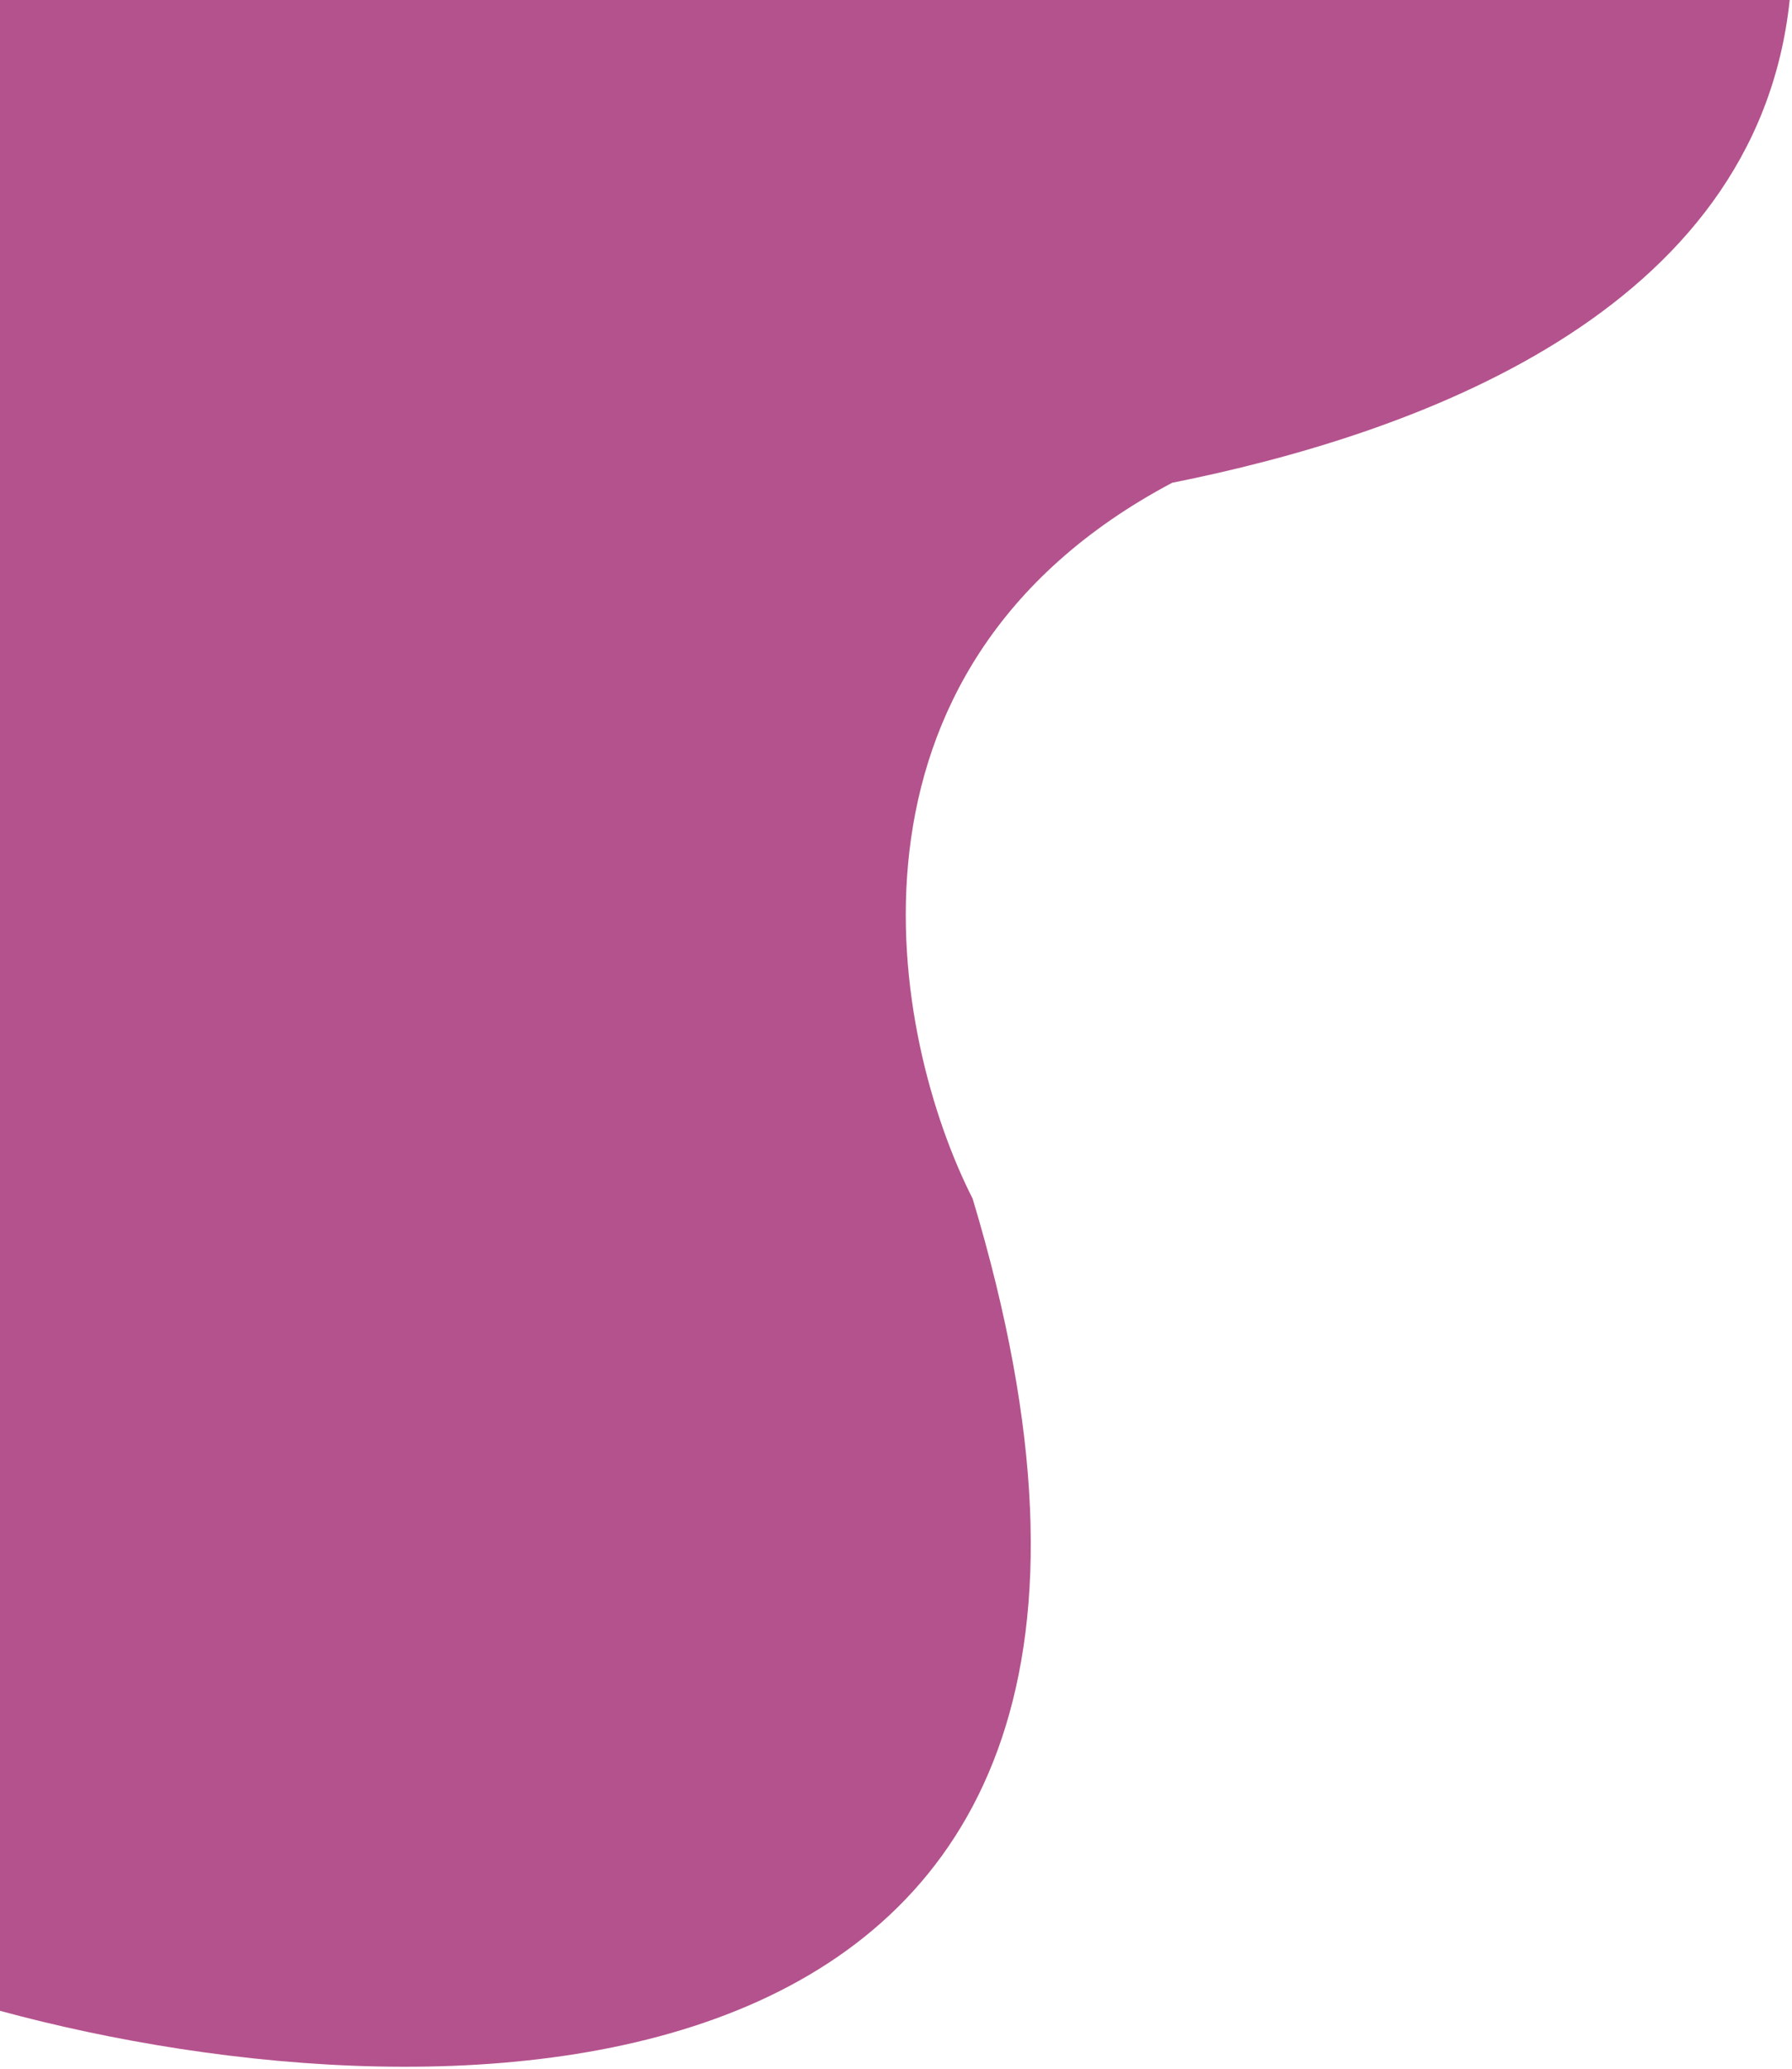 <svg width="777" height="897" viewBox="0 0 777 897" fill="none" xmlns="http://www.w3.org/2000/svg">
<path d="M421.728 519.644C544.075 926.285 191.554 923.811 0 871.743V0H776C761.582 136.922 611.222 188.68 508.236 209.301C354.993 290.547 386.541 450.392 421.728 519.644Z" fill="#B4528D"/>
</svg>

